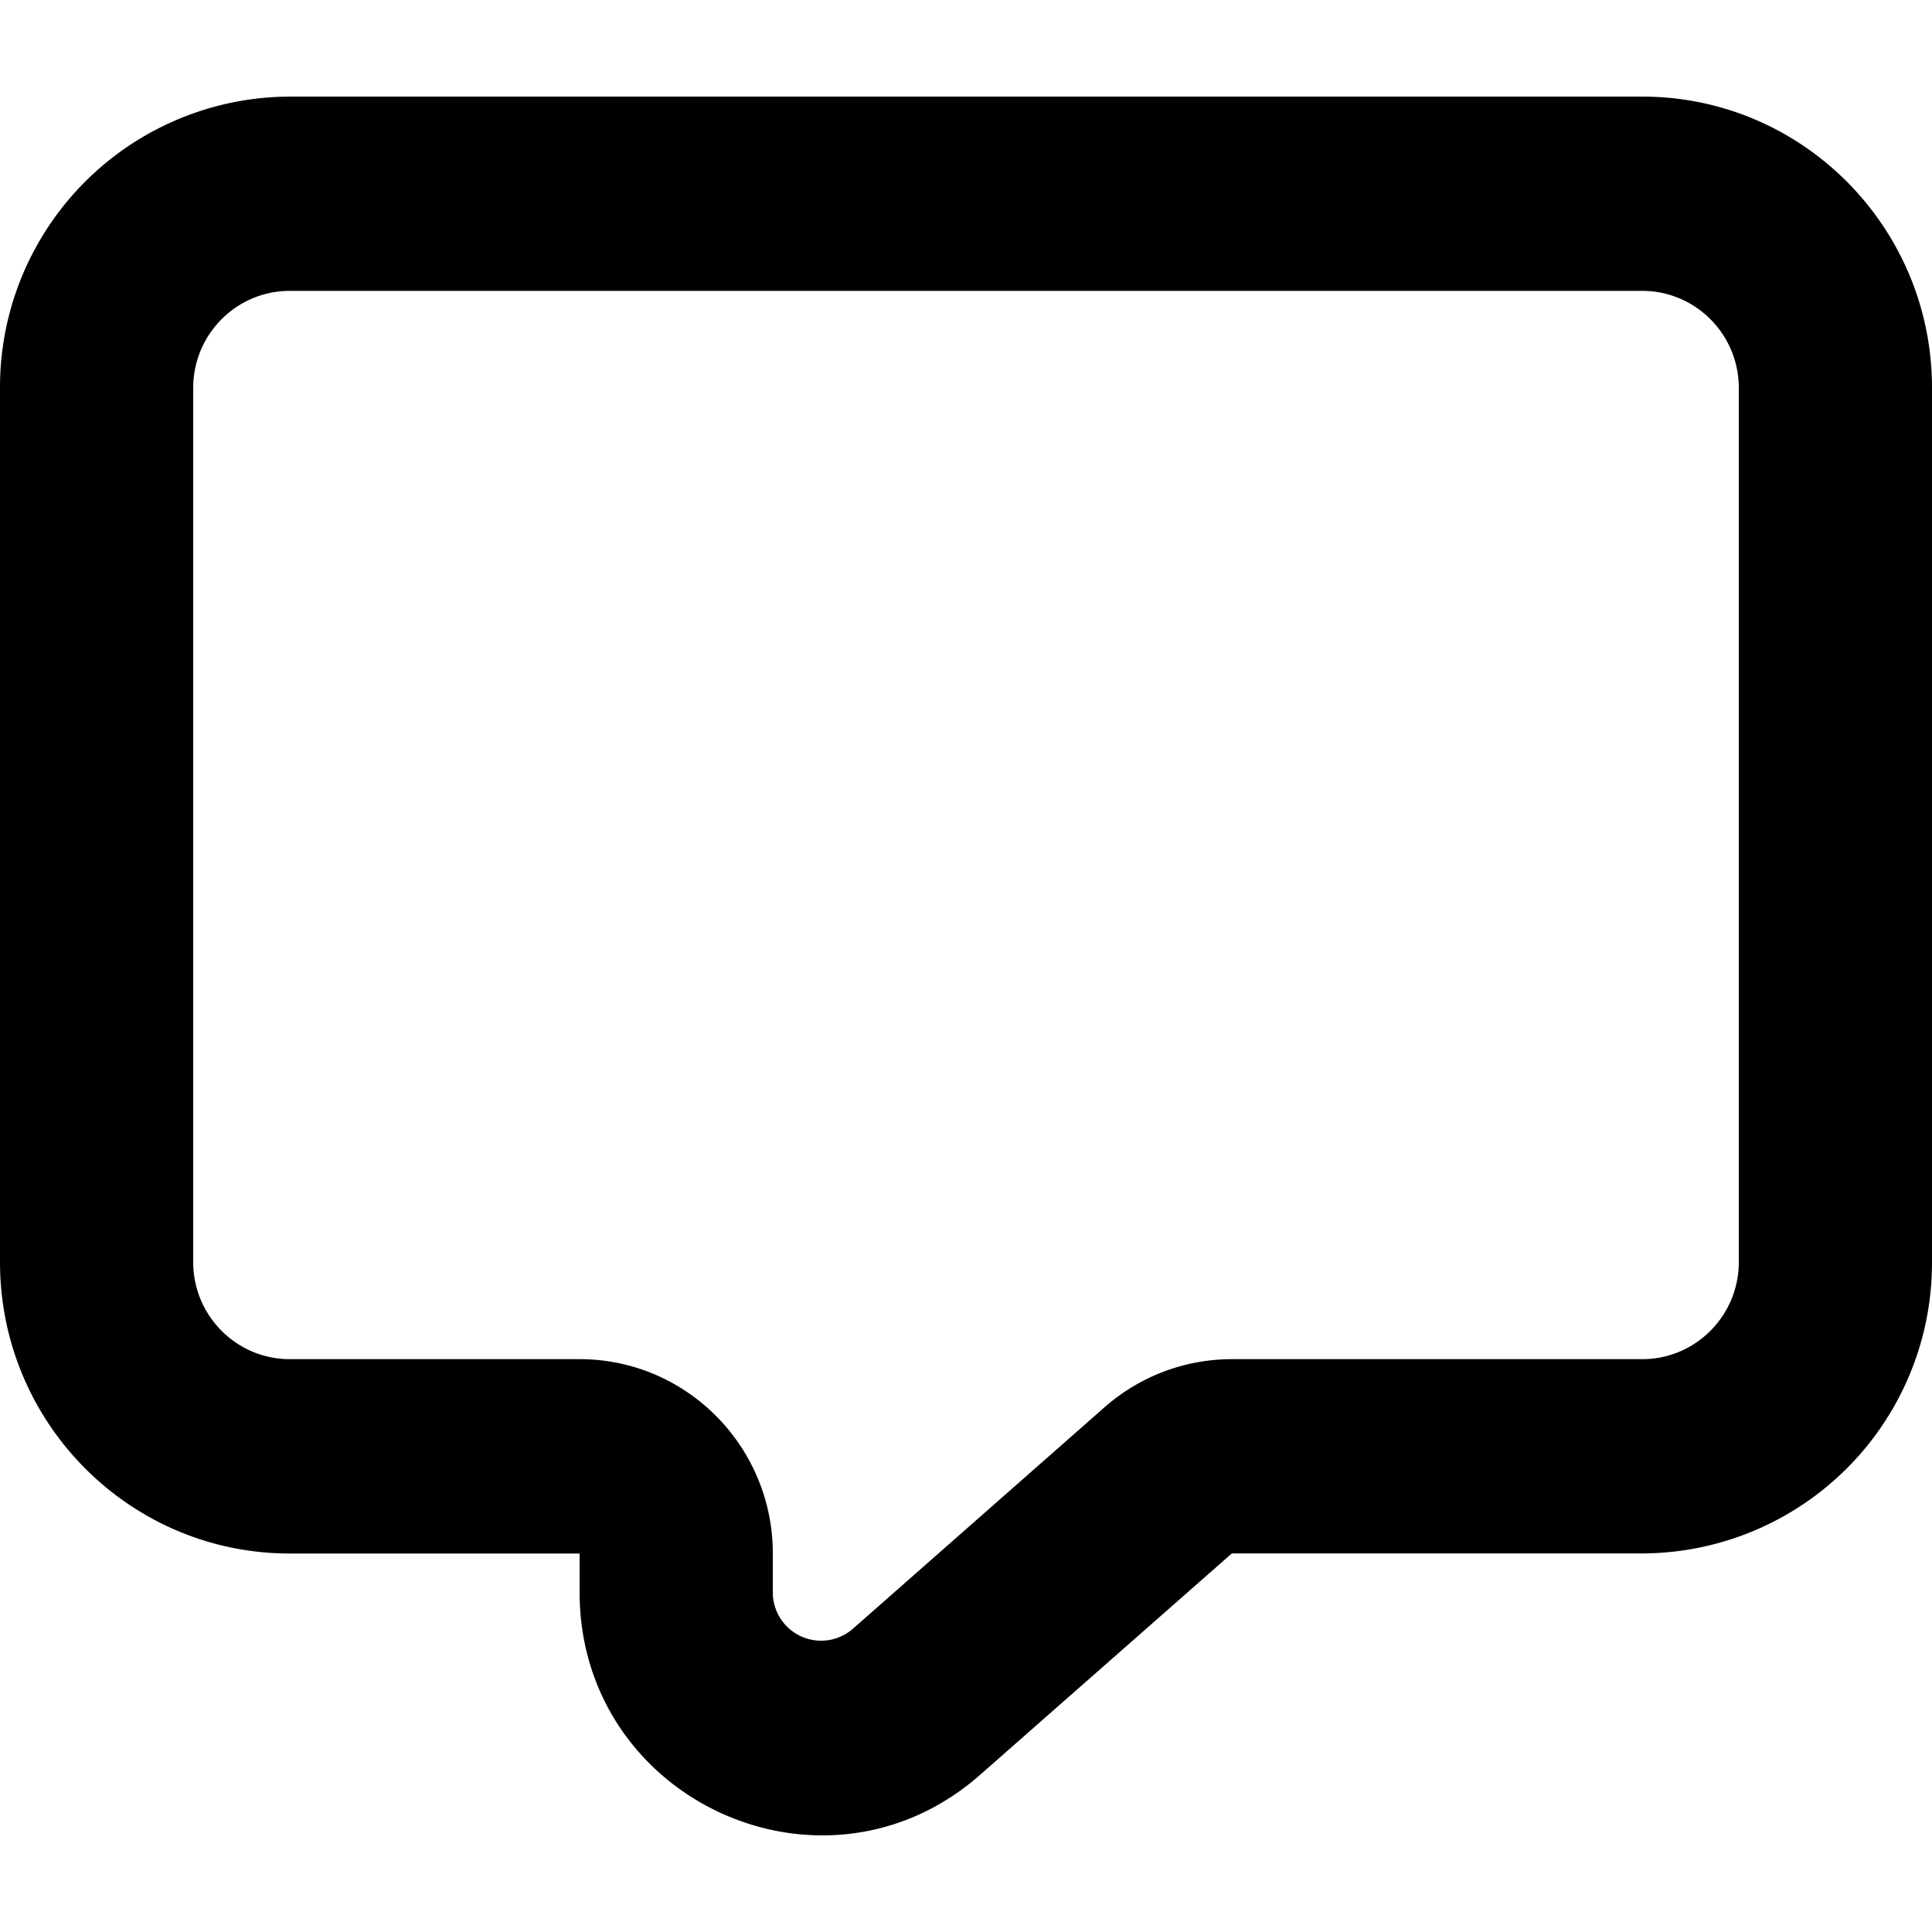 <svg fill="none" xmlns="http://www.w3.org/2000/svg" width="1em" height="1em" viewBox="0 0 20 18"><path fill-rule="evenodd" clip-rule="evenodd" d="M0 12.065V3.016A3.008 3.008 0 0 1 3 0h14c1.657 0 3 1.35 3 3.016v9.049a3.008 3.008 0 0 1-3 3.016h-4.248l-2.606 2.292C8.53 18.795 6 17.641 6 15.482v-.4H3c-1.657 0-3-1.351-3-3.017Zm7.761 2.063c-.338-.63-1-1.058-1.761-1.058H3c-.552 0-1-.45-1-1.005V3.016c0-.555.448-1.005 1-1.005h14c.552 0 1 .45 1 1.005v9.049c0 .555-.448 1.005-1 1.005h-4.248c-.485 0-.953.177-1.318.498L8.83 15.86A.5.5 0 0 1 8 15.482v-.4a2.006 2.006 0 0 0-.239-.954Z" fill="currentColor"/></svg>